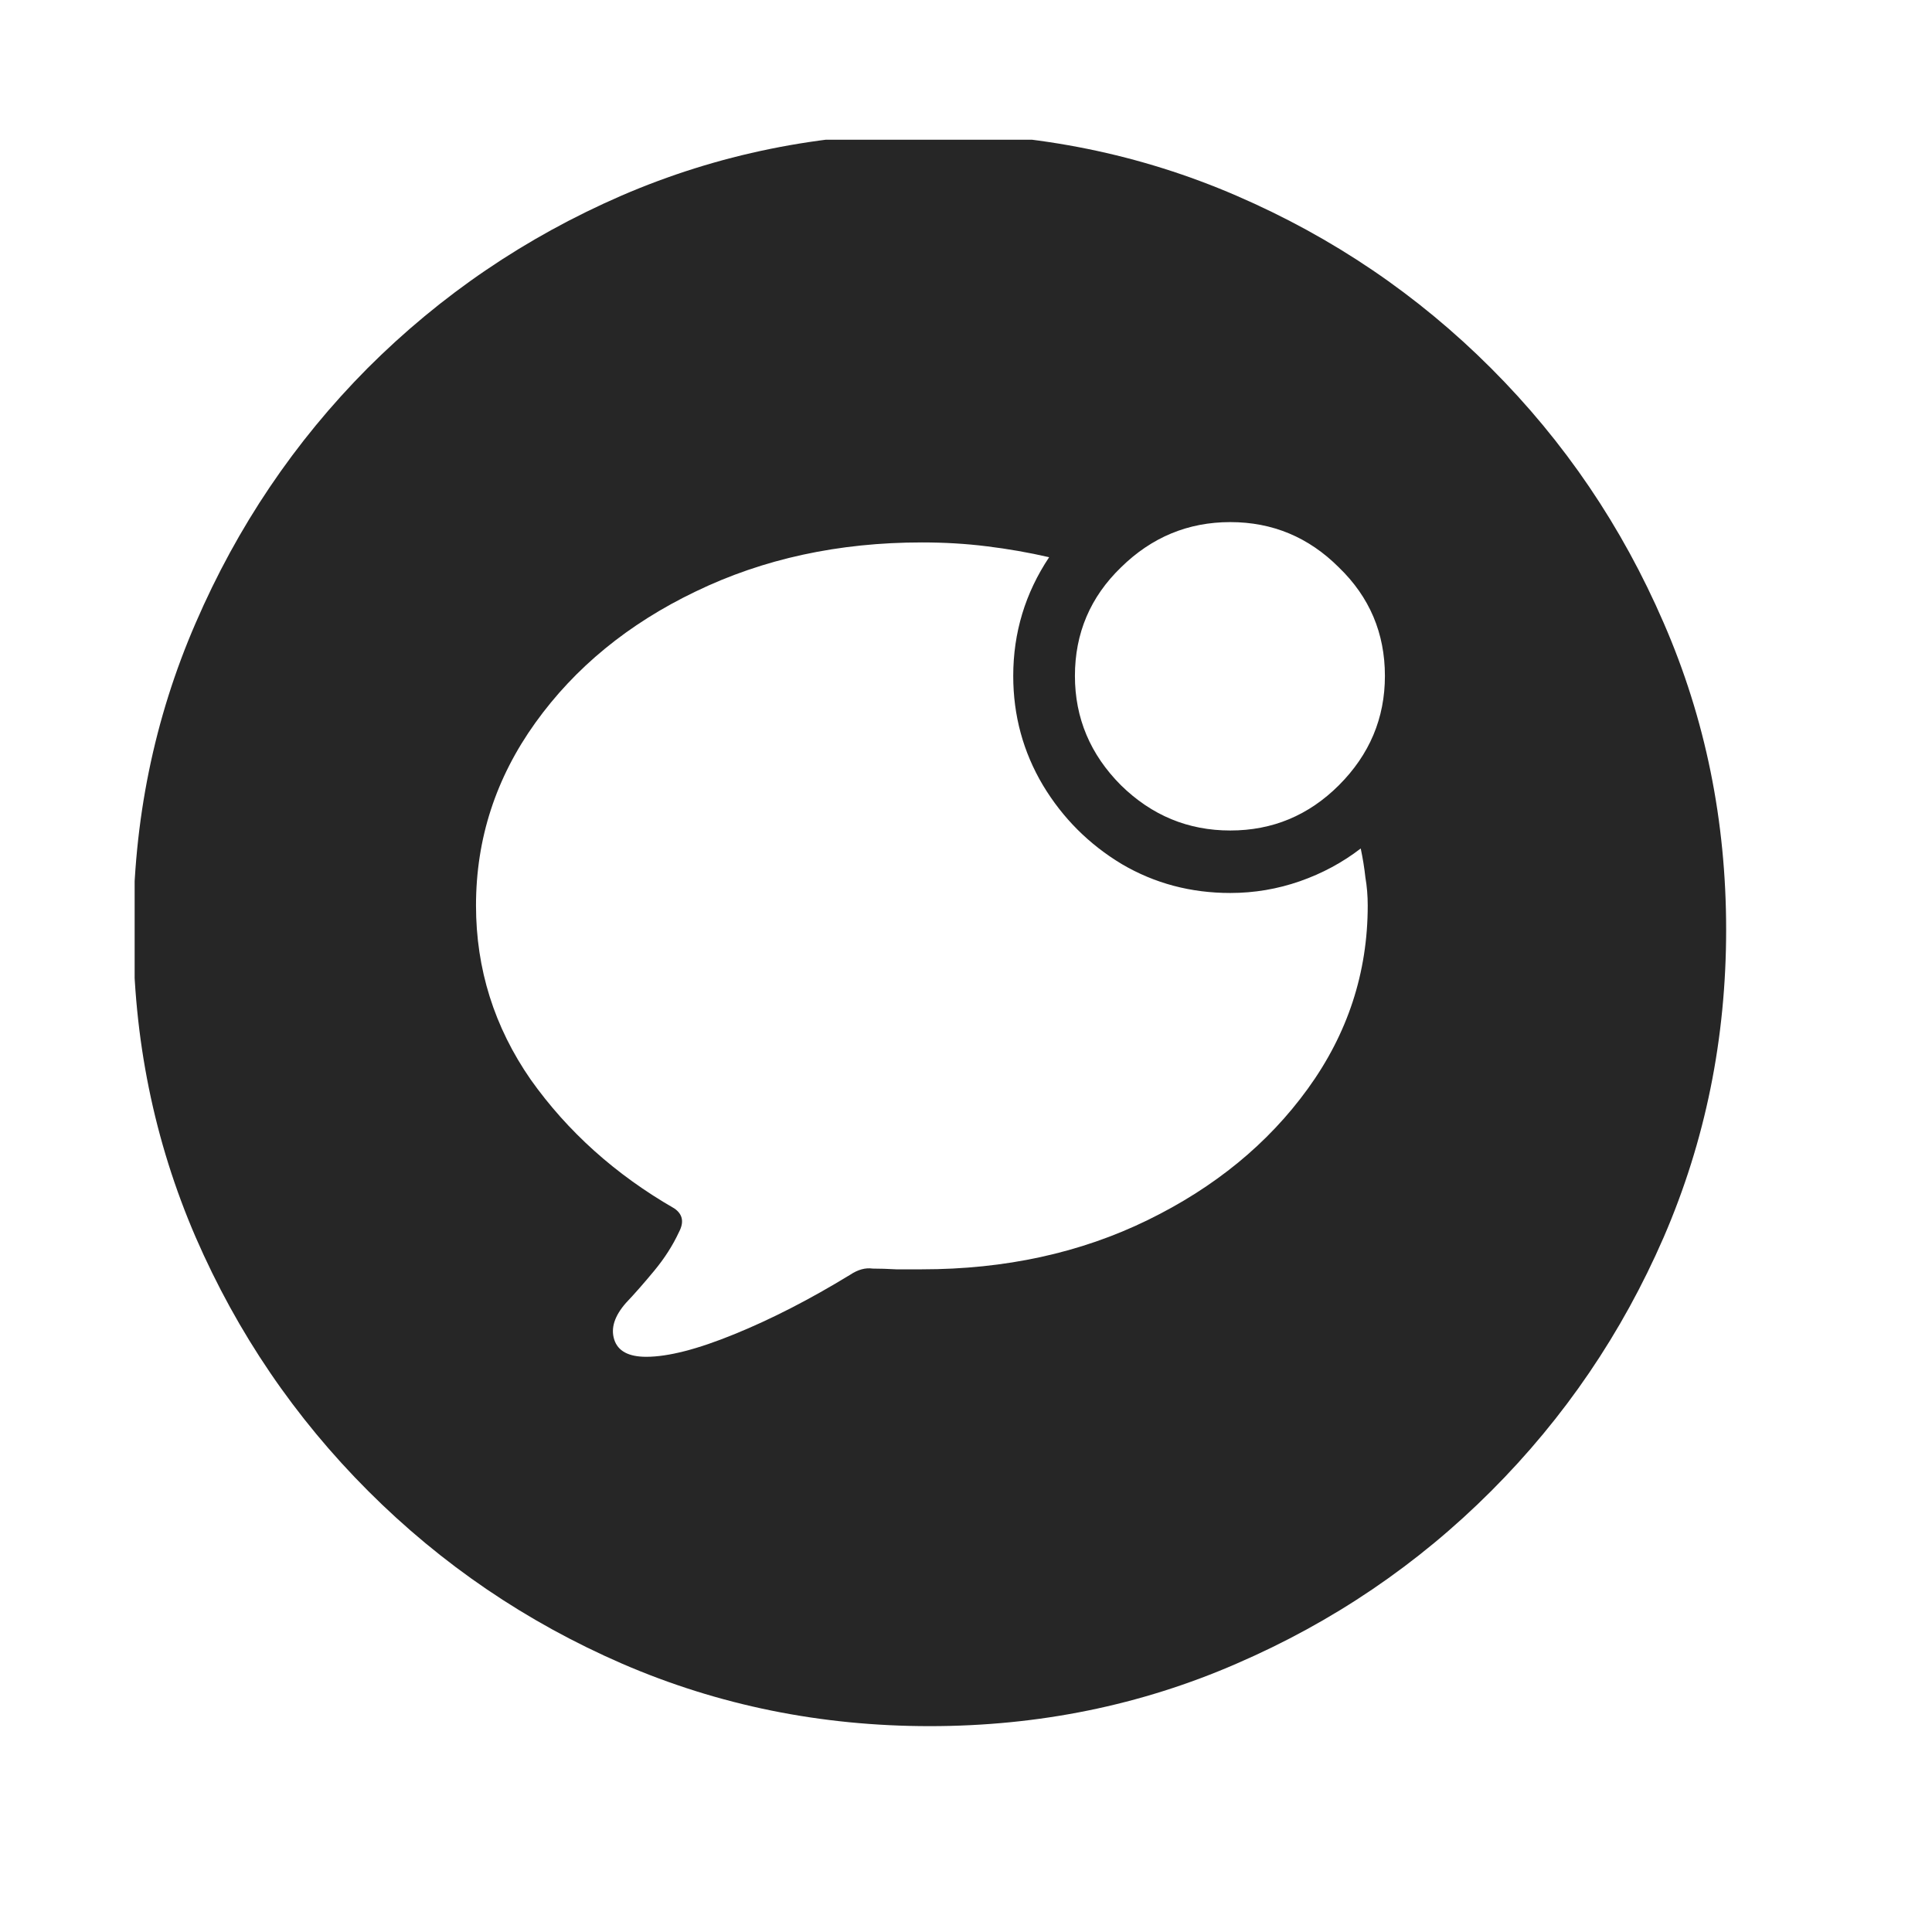 <svg width="29" height="29" viewBox="0 0 29 29" fill="currentColor" xmlns="http://www.w3.org/2000/svg">
<g clip-path="url(#clip0_2207_34580)">
<path d="M13.955 25.91C12.322 25.91 10.783 25.598 9.337 24.972C7.899 24.347 6.63 23.484 5.528 22.382C4.426 21.28 3.563 20.011 2.938 18.573C2.313 17.127 2 15.588 2 13.955C2 12.322 2.313 10.787 2.938 9.349C3.563 7.903 4.422 6.63 5.516 5.528C6.618 4.426 7.888 3.563 9.325 2.938C10.771 2.313 12.31 2 13.943 2C15.576 2 17.116 2.313 18.561 2.938C20.007 3.563 21.28 4.426 22.382 5.528C23.484 6.63 24.347 7.903 24.972 9.349C25.598 10.787 25.91 12.322 25.91 13.955C25.91 15.588 25.598 17.127 24.972 18.573C24.347 20.011 23.484 21.28 22.382 22.382C21.28 23.484 20.007 24.347 18.561 24.972C17.123 25.598 15.588 25.91 13.955 25.91ZM13.838 8.142C12.588 8.142 11.455 8.388 10.439 8.88C9.431 9.364 8.63 10.021 8.036 10.849C7.442 11.677 7.145 12.591 7.145 13.592C7.145 14.545 7.419 15.416 7.966 16.205C8.521 16.987 9.239 17.631 10.122 18.139C10.247 18.225 10.271 18.342 10.193 18.491C10.099 18.694 9.974 18.889 9.818 19.077C9.669 19.257 9.529 19.417 9.396 19.557C9.224 19.753 9.165 19.936 9.22 20.108C9.275 20.28 9.435 20.366 9.7 20.366C10.029 20.366 10.47 20.253 11.025 20.026C11.58 19.8 12.158 19.503 12.759 19.136C12.877 19.057 12.99 19.026 13.099 19.042C13.209 19.042 13.326 19.046 13.451 19.053C13.576 19.053 13.705 19.053 13.838 19.053C15.088 19.053 16.217 18.807 17.225 18.315C18.233 17.823 19.034 17.166 19.628 16.346C20.229 15.518 20.53 14.6 20.53 13.592C20.53 13.443 20.518 13.303 20.495 13.17C20.48 13.029 20.456 12.884 20.425 12.736C20.151 12.947 19.846 13.111 19.511 13.228C19.175 13.345 18.827 13.404 18.467 13.404C17.874 13.404 17.331 13.26 16.838 12.97C16.346 12.674 15.951 12.279 15.655 11.787C15.358 11.287 15.209 10.74 15.209 10.146C15.209 9.497 15.389 8.903 15.748 8.364C15.444 8.294 15.131 8.239 14.811 8.2C14.498 8.161 14.174 8.142 13.838 8.142ZM18.467 12.466C19.1 12.466 19.643 12.24 20.097 11.787C20.558 11.326 20.788 10.779 20.788 10.146C20.788 9.505 20.558 8.962 20.097 8.517C19.643 8.063 19.1 7.837 18.467 7.837C17.834 7.837 17.288 8.063 16.826 8.517C16.366 8.962 16.135 9.505 16.135 10.146C16.135 10.779 16.366 11.326 16.826 11.787C17.288 12.24 17.834 12.466 18.467 12.466Z" fill="currentColor" fill-opacity="0.85"/>
</g>
<defs>
<clipPath id="clip0_2207_34580">
<rect width="23.906" height="23.918" fill="currentColor" transform="translate(2.021 2.097)"/>
</clipPath>
</defs>
</svg>
